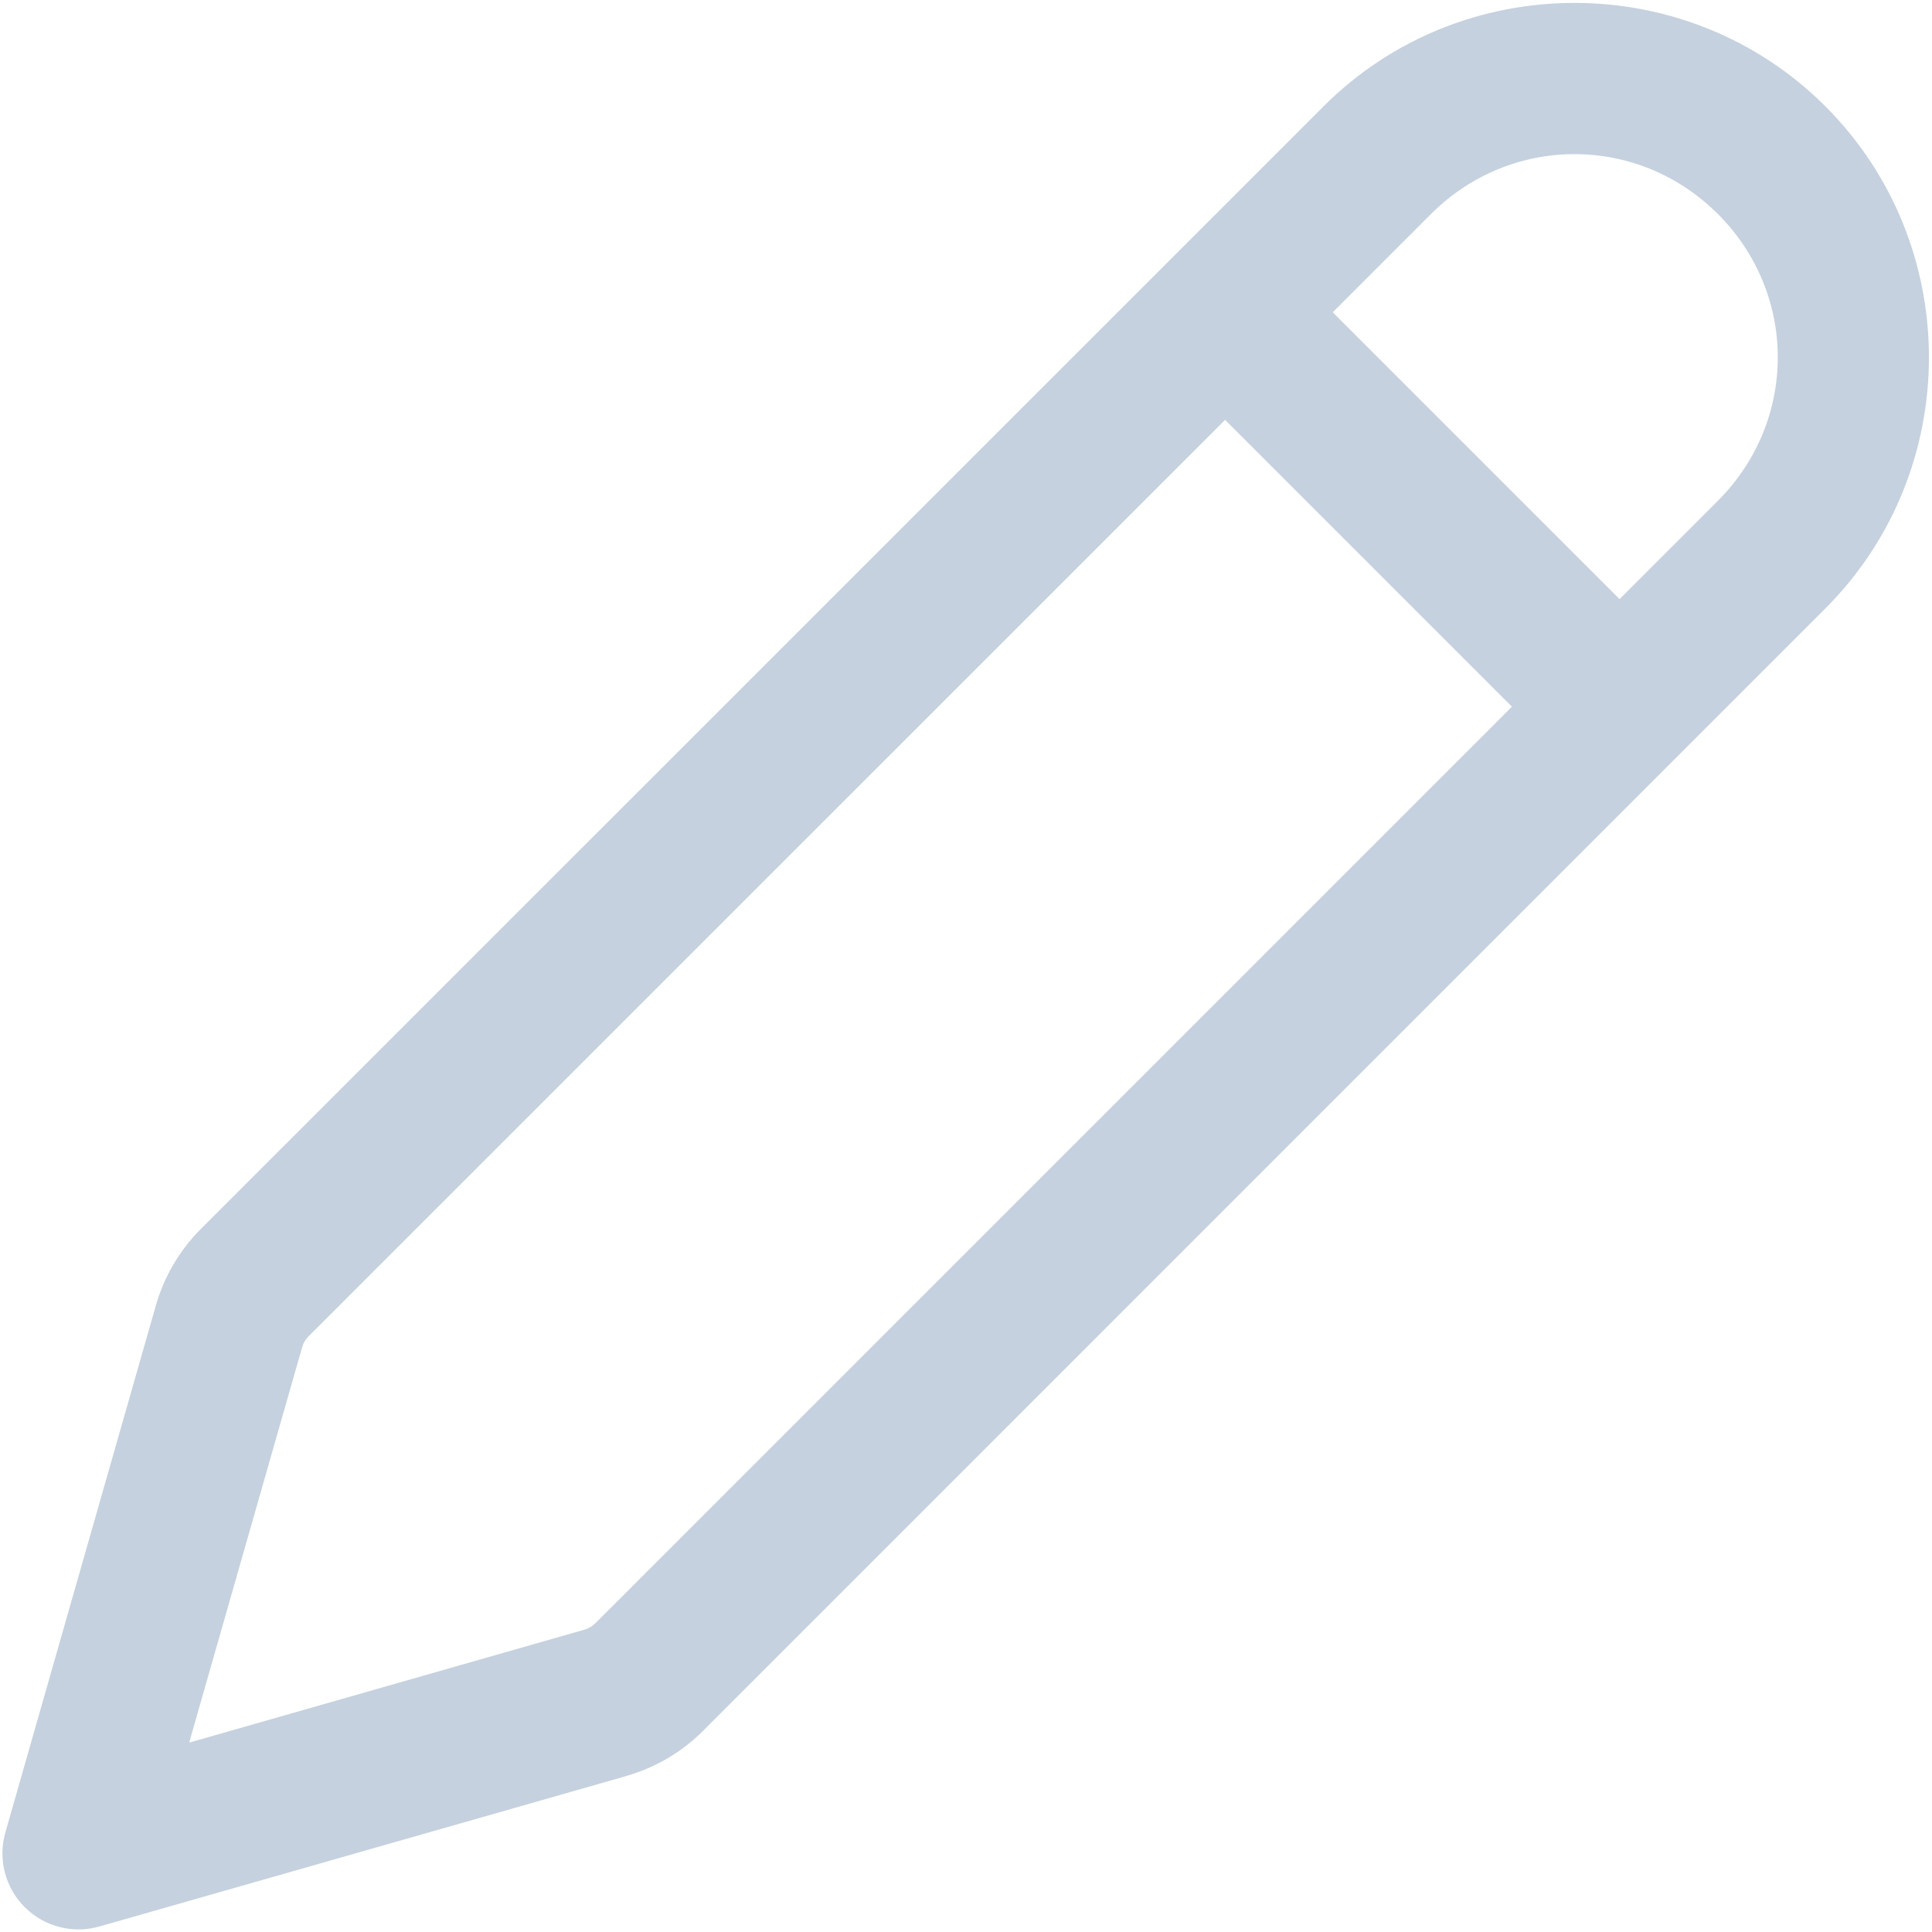 <svg xmlns="http://www.w3.org/2000/svg" xmlns:xlink="http://www.w3.org/1999/xlink" viewBox="0,0,256,256" width="96px" height="96px"><g transform="translate(-33.28,-33.28) scale(1.26,1.26)"><g fill="#c5d1de" fill-rule="nonzero" stroke="none" stroke-width="1" stroke-linecap="butt" stroke-linejoin="miter" stroke-miterlimit="10" stroke-dasharray="" stroke-dashoffset="0" font-family="none" font-weight="none" font-size="none" text-anchor="none" style="mix-blend-mode: normal"><g transform="scale(5.333,5.333)"><path d="M36,5.01c-1.795,0 -3.589,0.68 -4.949,2.041l-22.135,22.133c-0.42,0.42 -0.728,0.942 -0.891,1.516l-2.967,10.389c-0.149,0.523 -0.003,1.087 0.382,1.471c0.385,0.385 0.948,0.531 1.471,0.382l10.391,-2.967c0.001,-0.001 0.001,-0.001 0.002,-0.002c0.57,-0.164 1.091,-0.467 1.512,-0.889l22.133,-22.135c2.721,-2.721 2.721,-7.177 0,-9.898c-1.36,-1.361 -3.155,-2.041 -4.949,-2.041zM36,7.992c1.021,0 2.04,0.393 2.826,1.18c0.001,0 0.001,0 0.002,0c1.575,1.575 1.575,4.081 0,5.656l-1.939,1.939l-5.656,-5.656l1.939,-1.939c0.786,-0.786 1.807,-1.18 2.828,-1.18zM29.111,13.232l5.656,5.656l-18.074,18.074c-0.059,0.058 -0.133,0.103 -0.217,0.127l-7.793,2.227l2.227,-7.795c0,-0.001 0,-0.001 0,-0.002c0.023,-0.081 0.065,-0.153 0.127,-0.215z"></path></g></g></g></svg>